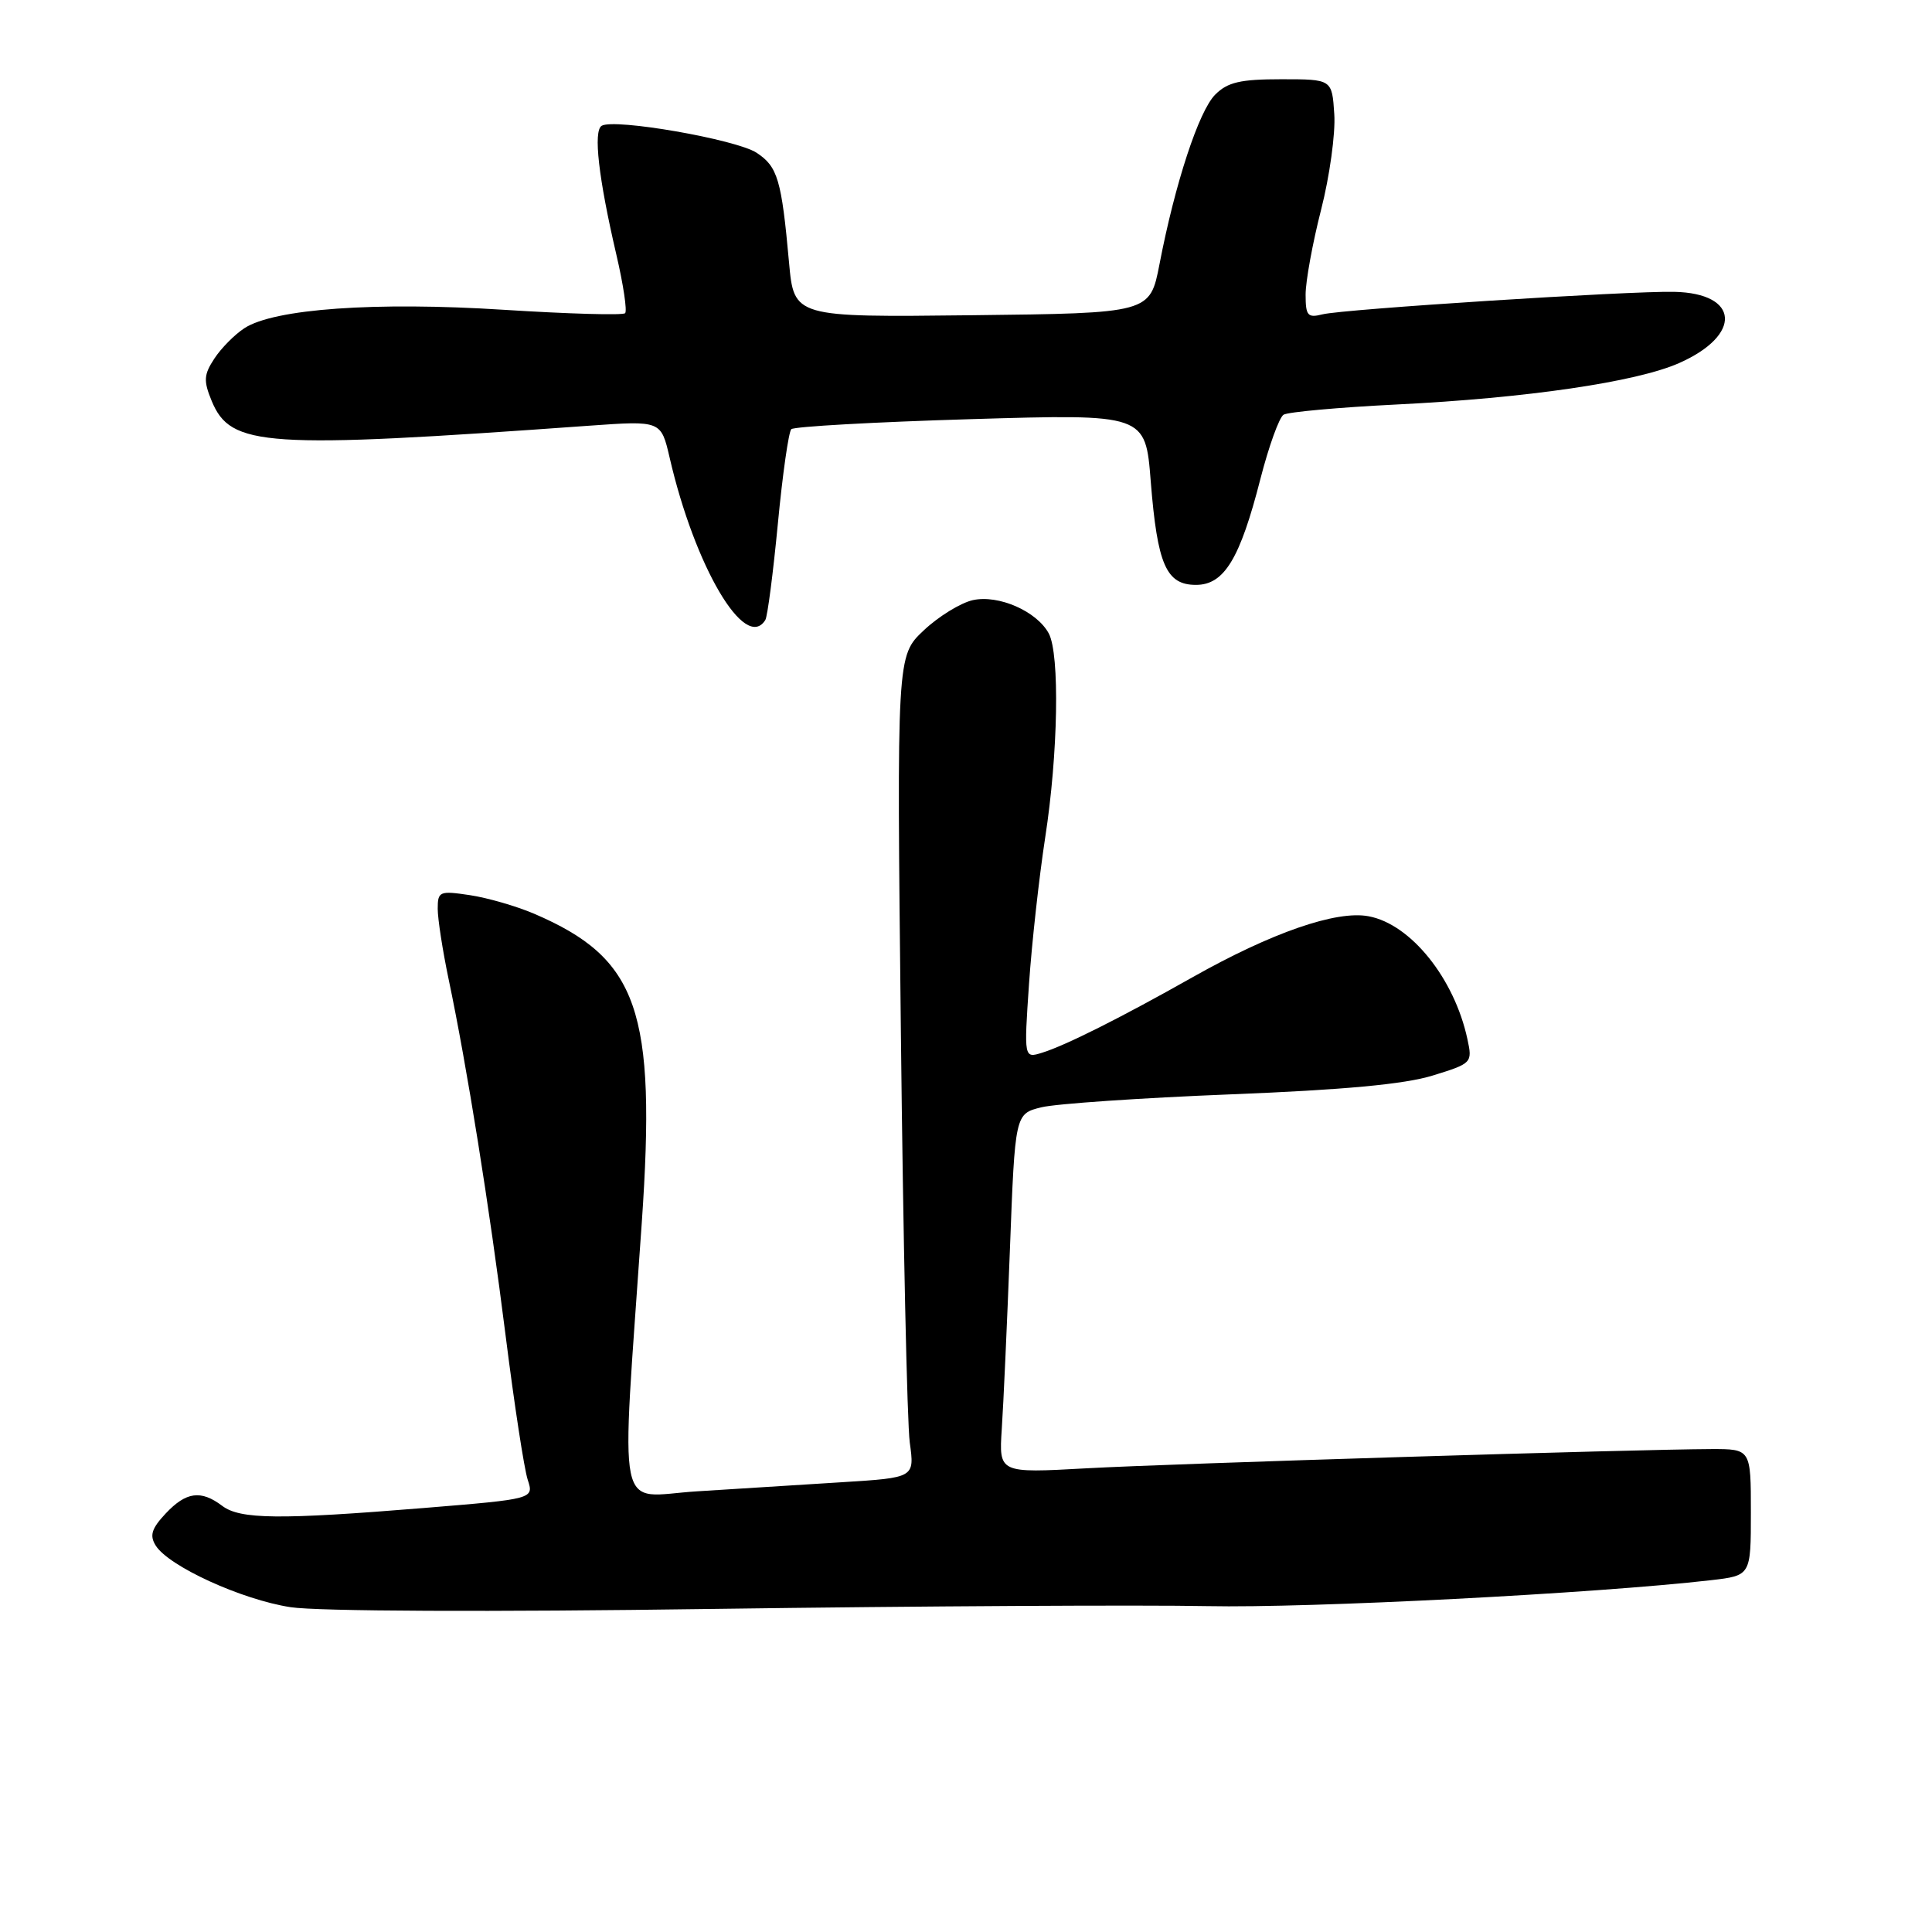 <?xml version="1.0" encoding="UTF-8" standalone="no"?>
<!DOCTYPE svg PUBLIC "-//W3C//DTD SVG 1.1//EN" "http://www.w3.org/Graphics/SVG/1.1/DTD/svg11.dtd" >
<svg xmlns="http://www.w3.org/2000/svg" xmlns:xlink="http://www.w3.org/1999/xlink" version="1.1" viewBox="0 0 256 256">
 <g >
 <path fill="currentColor"
d=" M 160.00 212.82 C 173.53 213.10 211.37 211.15 226.75 209.38 C 232.00 208.77 232.00 208.77 232.00 200.38 C 232.00 192.00 232.00 192.00 226.75 192.01 C 216.86 192.04 155.51 193.92 143.93 194.56 C 132.36 195.20 132.36 195.20 132.74 189.35 C 132.96 186.13 133.44 175.42 133.82 165.54 C 134.50 147.58 134.50 147.58 138.00 146.72 C 139.93 146.25 151.18 145.48 163.00 145.01 C 178.01 144.42 186.11 143.67 189.82 142.52 C 195.05 140.91 195.12 140.83 194.44 137.69 C 192.71 129.64 186.93 122.45 181.35 121.41 C 177.08 120.60 168.49 123.58 158.00 129.50 C 148.54 134.84 141.19 138.53 138.09 139.49 C 135.68 140.24 135.68 140.24 136.35 130.37 C 136.72 124.94 137.69 116.22 138.49 111.00 C 140.21 99.91 140.44 86.70 138.97 83.94 C 137.39 81.00 132.32 78.77 128.91 79.52 C 127.29 79.88 124.36 81.68 122.40 83.53 C 118.82 86.90 118.82 86.90 119.37 136.70 C 119.67 164.09 120.20 188.59 120.55 191.15 C 121.19 195.80 121.19 195.80 111.59 196.40 C 106.32 196.73 97.65 197.27 92.34 197.61 C 81.47 198.29 82.27 202.19 85.04 162.00 C 86.98 133.88 84.58 127.00 70.79 121.08 C 68.43 120.07 64.59 118.96 62.25 118.61 C 58.24 118.01 58.00 118.11 58.00 120.42 C 58.00 121.77 58.65 125.94 59.43 129.68 C 61.89 141.37 64.84 159.83 67.00 177.00 C 68.14 186.07 69.46 194.65 69.92 196.06 C 70.76 198.62 70.76 198.62 56.13 199.82 C 37.01 201.38 31.81 201.33 29.44 199.53 C 26.62 197.40 24.66 197.67 21.96 200.54 C 20.08 202.54 19.80 203.46 20.63 204.79 C 22.35 207.54 32.01 211.96 38.50 212.96 C 42.05 213.51 64.91 213.61 94.50 213.19 C 122.00 212.81 151.47 212.65 160.00 212.82 Z  M 101.41 82.15 C 101.70 81.68 102.44 75.95 103.07 69.40 C 103.69 62.86 104.50 57.22 104.85 56.87 C 105.21 56.52 115.91 55.92 128.64 55.54 C 151.78 54.85 151.78 54.85 152.48 63.80 C 153.36 74.83 154.53 77.50 158.47 77.50 C 162.21 77.50 164.30 74.06 167.01 63.46 C 168.12 59.14 169.50 55.31 170.08 54.95 C 170.67 54.59 177.39 53.98 185.02 53.60 C 202.28 52.75 216.82 50.62 222.49 48.11 C 230.88 44.40 230.50 38.85 221.84 38.67 C 215.82 38.54 178.01 40.96 175.25 41.65 C 173.27 42.15 173.00 41.84 173.00 39.03 C 173.00 37.27 173.92 32.22 175.05 27.80 C 176.18 23.39 176.97 17.69 176.80 15.14 C 176.50 10.50 176.50 10.50 169.78 10.50 C 164.35 10.50 162.66 10.89 161.02 12.54 C 158.85 14.71 155.70 24.30 153.64 35.00 C 152.38 41.50 152.38 41.50 128.79 41.77 C 105.21 42.04 105.21 42.04 104.55 34.77 C 103.56 23.80 103.05 22.08 100.25 20.24 C 97.54 18.47 81.37 15.65 79.72 16.67 C 78.60 17.37 79.30 23.56 81.67 33.74 C 82.60 37.72 83.12 41.21 82.83 41.50 C 82.54 41.80 75.31 41.59 66.77 41.05 C 49.72 39.96 36.30 40.92 32.38 43.49 C 31.09 44.33 29.29 46.15 28.40 47.52 C 27.00 49.65 26.95 50.46 28.05 53.13 C 30.58 59.22 34.97 59.51 78.05 56.41 C 87.59 55.73 87.59 55.73 88.73 60.64 C 92.06 75.09 98.75 86.44 101.41 82.15 Z "/>
</g>
</svg>